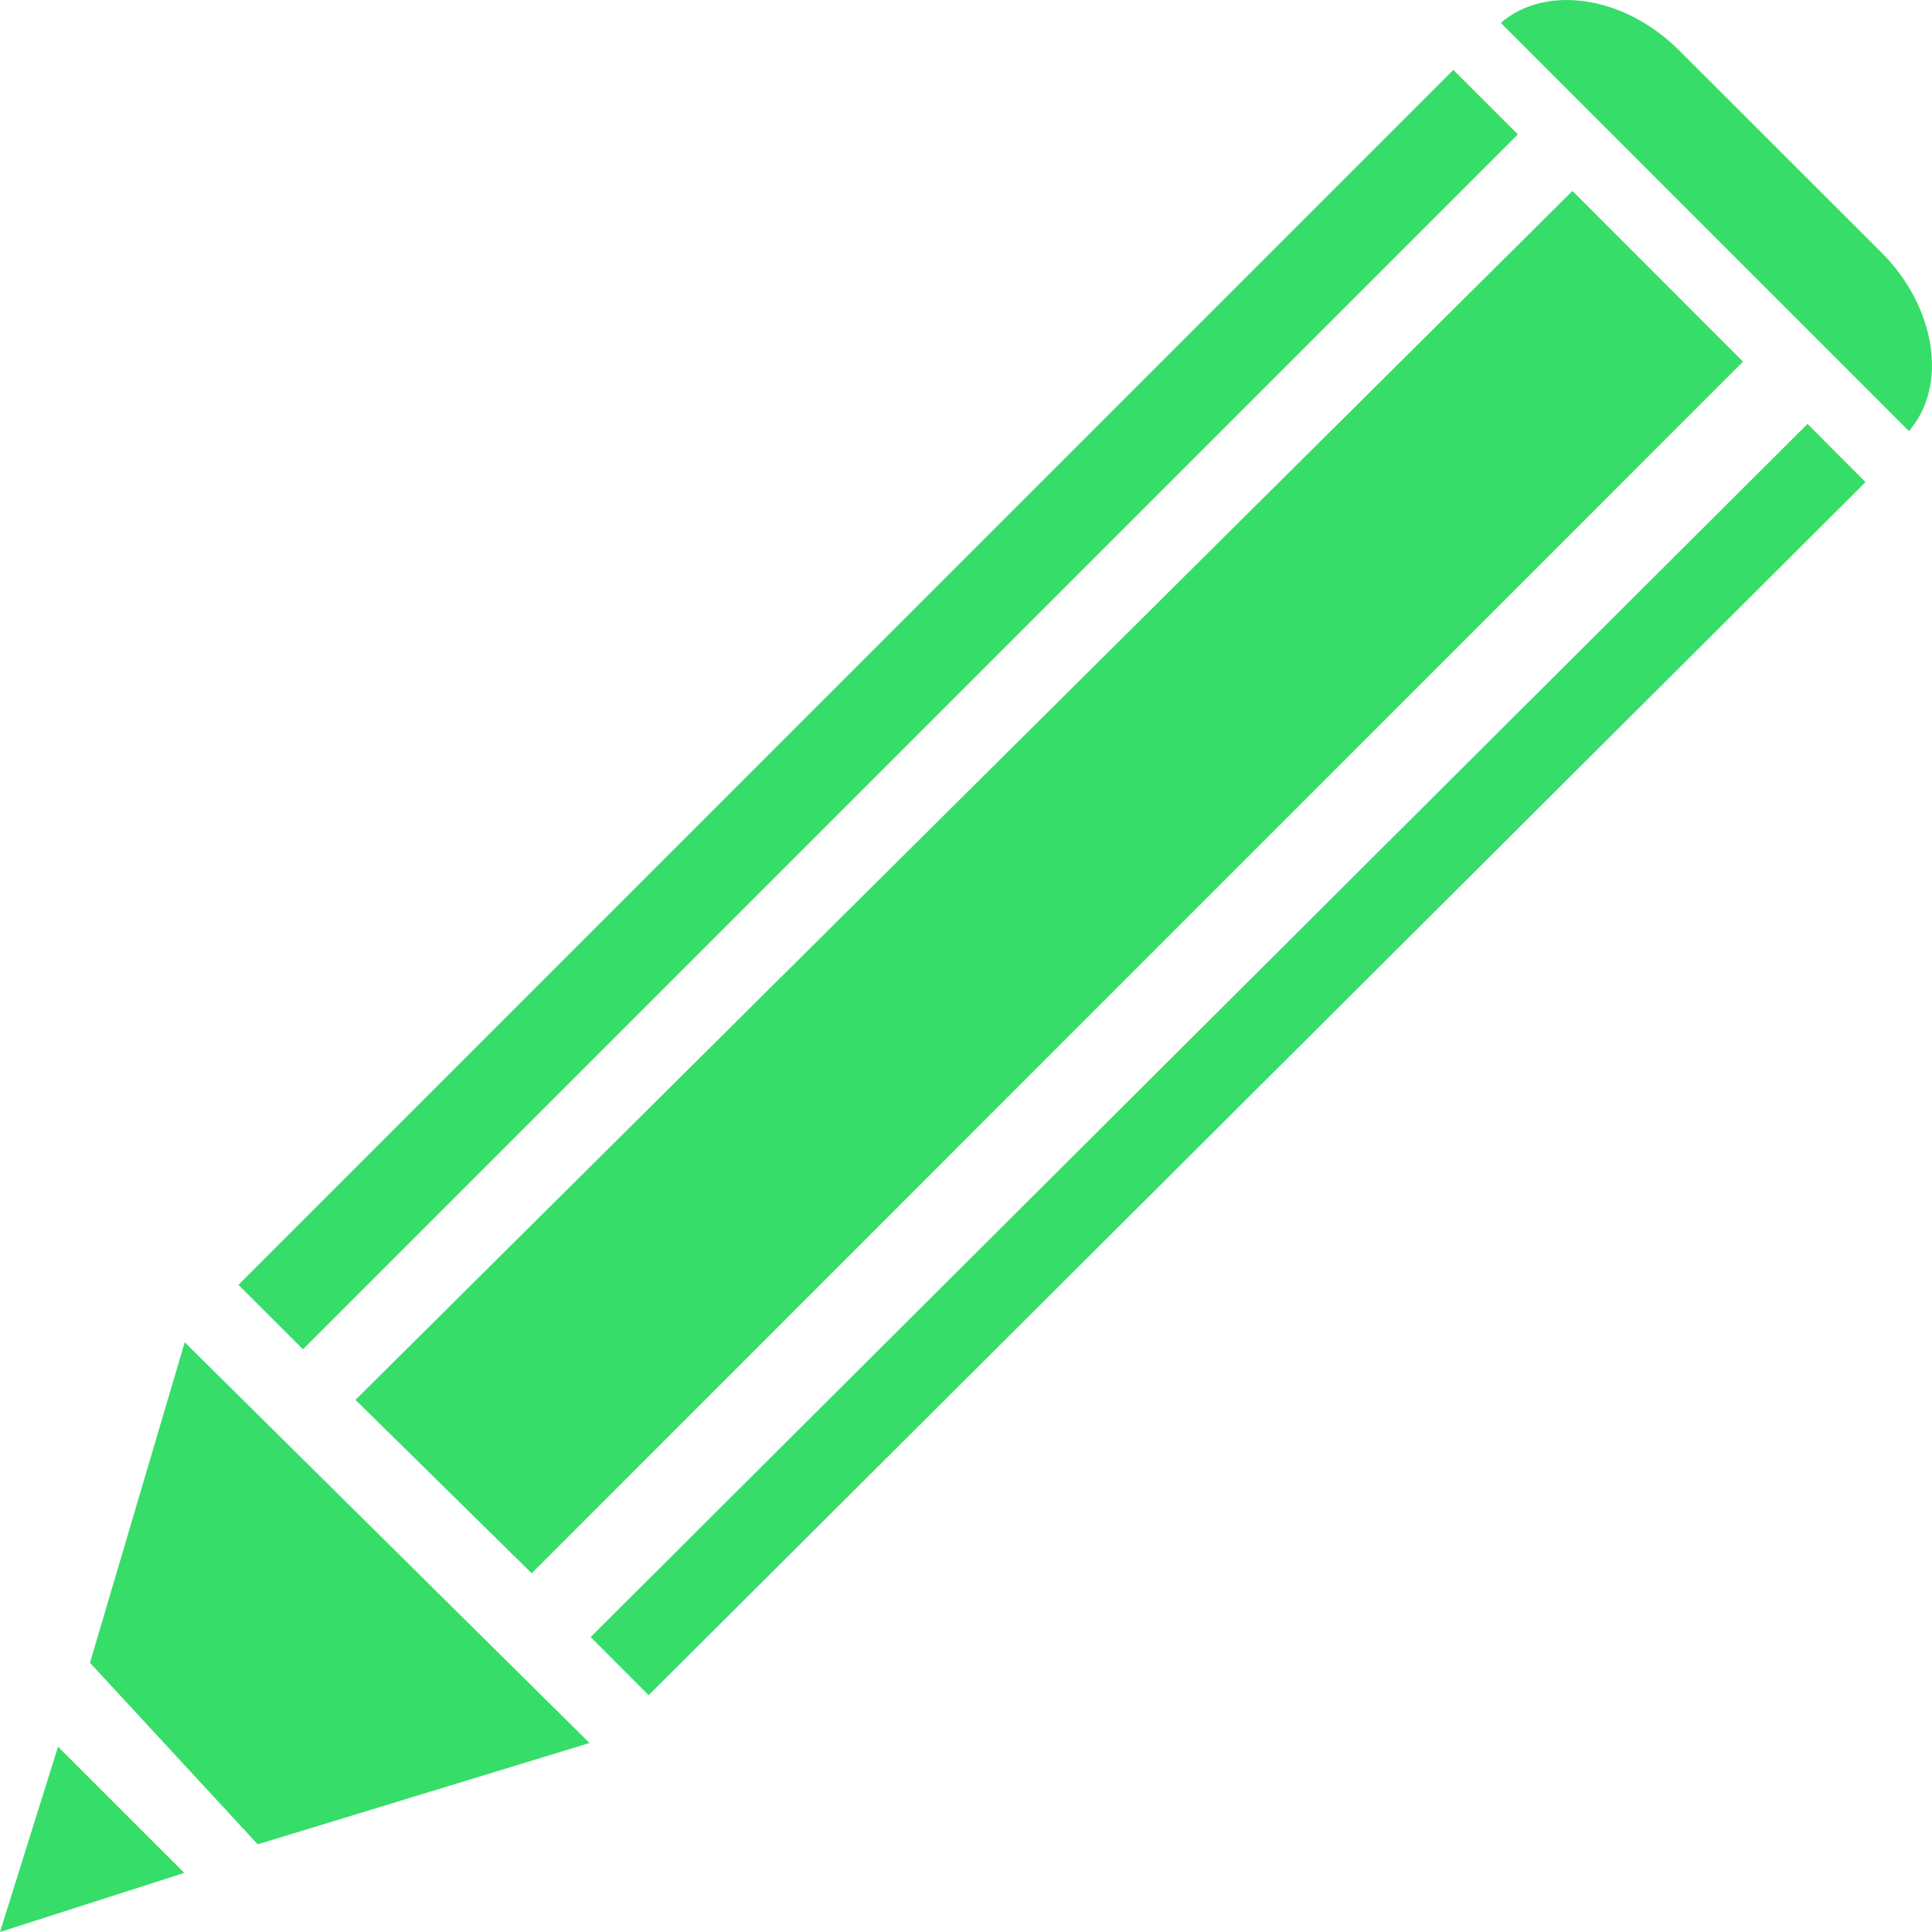 <?xml version="1.0" encoding="UTF-8" standalone="no"?>
<svg width="44px" height="44px" viewBox="0 0 44 44" version="1.1" xmlns="http://www.w3.org/2000/svg" xmlns:xlink="http://www.w3.org/1999/xlink">
    <!-- Generator: Sketch 3.8.3 (29802) - http://www.bohemiancoding.com/sketch -->
    <title>icons/pencil-active</title>
    <desc>Created with Sketch.</desc>
    <defs></defs>
    <g id="Icons" stroke="none" stroke-width="1" fill="none" fill-rule="evenodd">
        <g id="icons/pencil-active" fill="#36DD69">
            <path d="M2.049,37.869 L5.869,42.003 L13.426,39.696 L4.207,30.57 L2.049,37.869 L2.049,37.869 Z M42.854,5.755 L38.241,1.148 C36.992,-0.103 35.201,-0.362 34.18,0.522 L43.474,9.817 C44.363,8.801 44.103,7.012 42.854,5.755 L42.854,5.755 Z M33.099,1.592 L34.568,3.06 L6.899,30.729 L5.431,29.261 L33.099,1.592 L33.099,1.592 Z M41.165,9.655 L42.486,10.98 L14.772,38.607 L13.452,37.282 L41.165,9.655 L41.165,9.655 Z M39.696,8.236 L35.811,4.349 L8.096,31.881 L12.109,35.83 L39.696,8.236 L39.696,8.236 Z M0,44 L4.197,42.654 L1.322,39.78 L0,44 L0,44 Z" id="Shape"></path>
        </g>
    </g>
</svg>